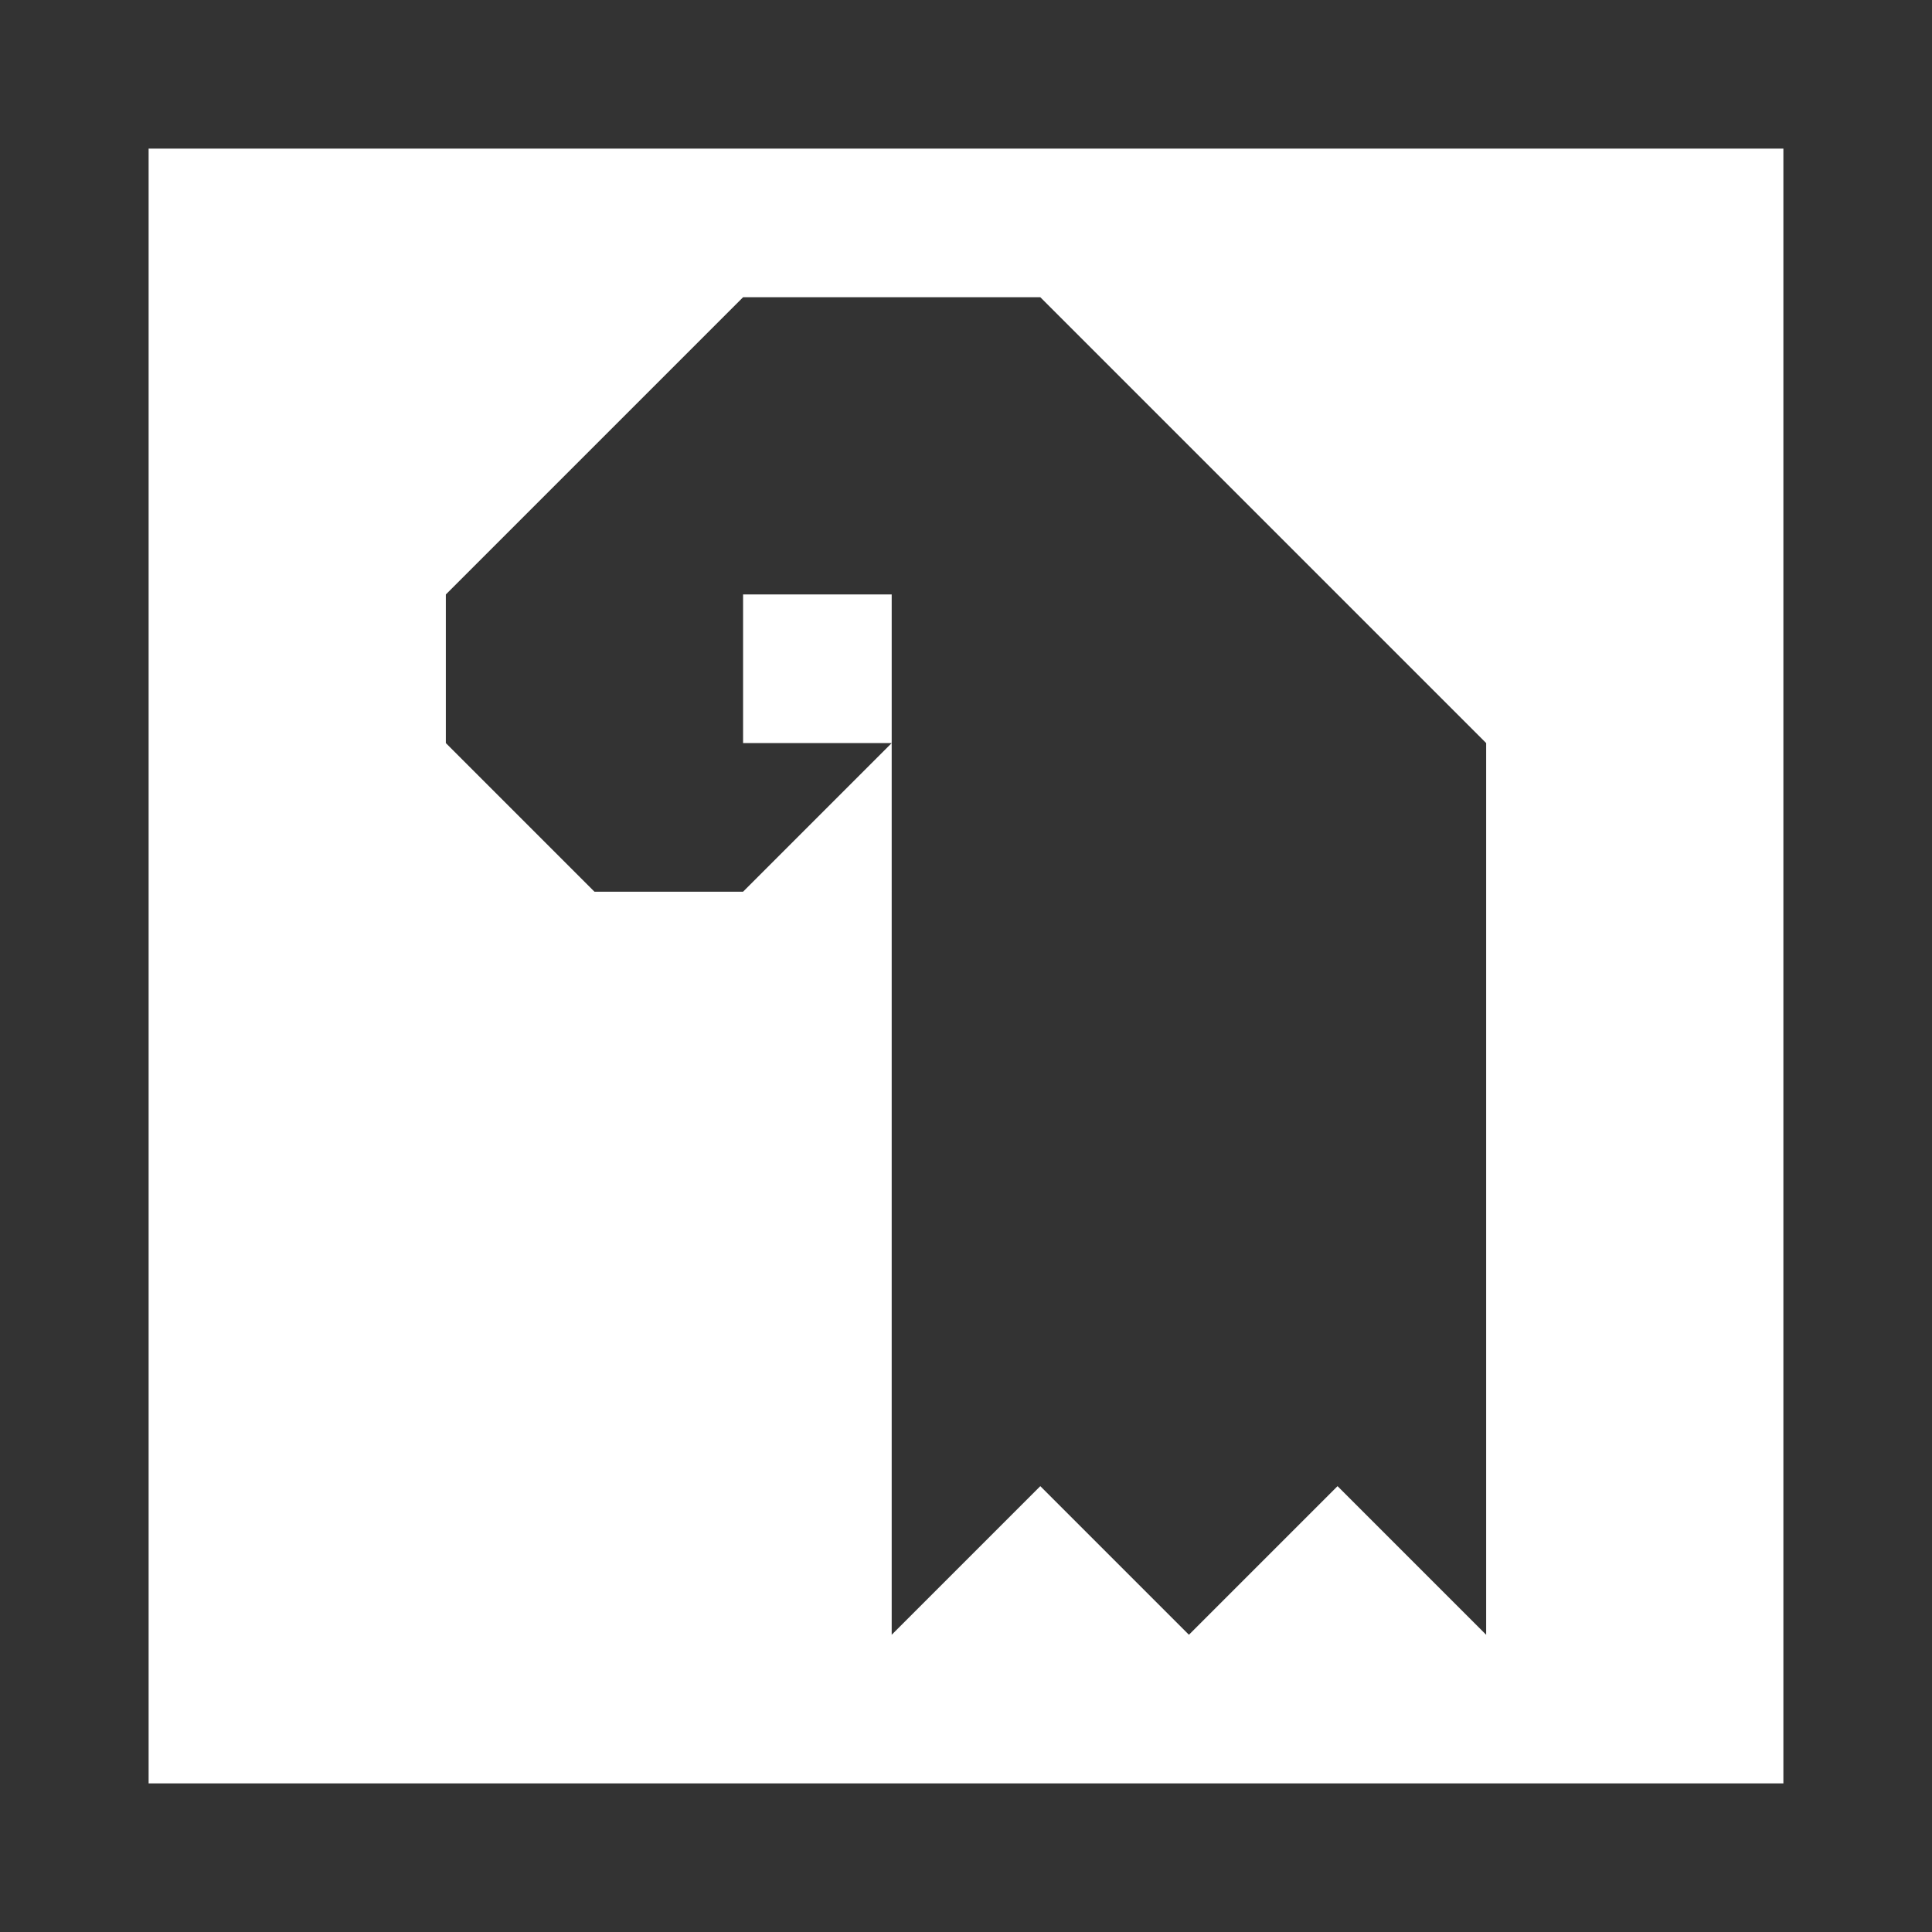 <svg width="13" height="13" xmlns="http://www.w3.org/2000/svg"><path fill="#333" d="M0 0h13v13H0z"/><path fill="#FFF" d="M1 1h11v11H1z"/><path d="M10 11l-1-1-1 1-1-1-1 1V5L5 6H4L3 5V4l2-2h2l3 3v6zM6 4H5v1h1V4z" fill="#333"/></svg>
